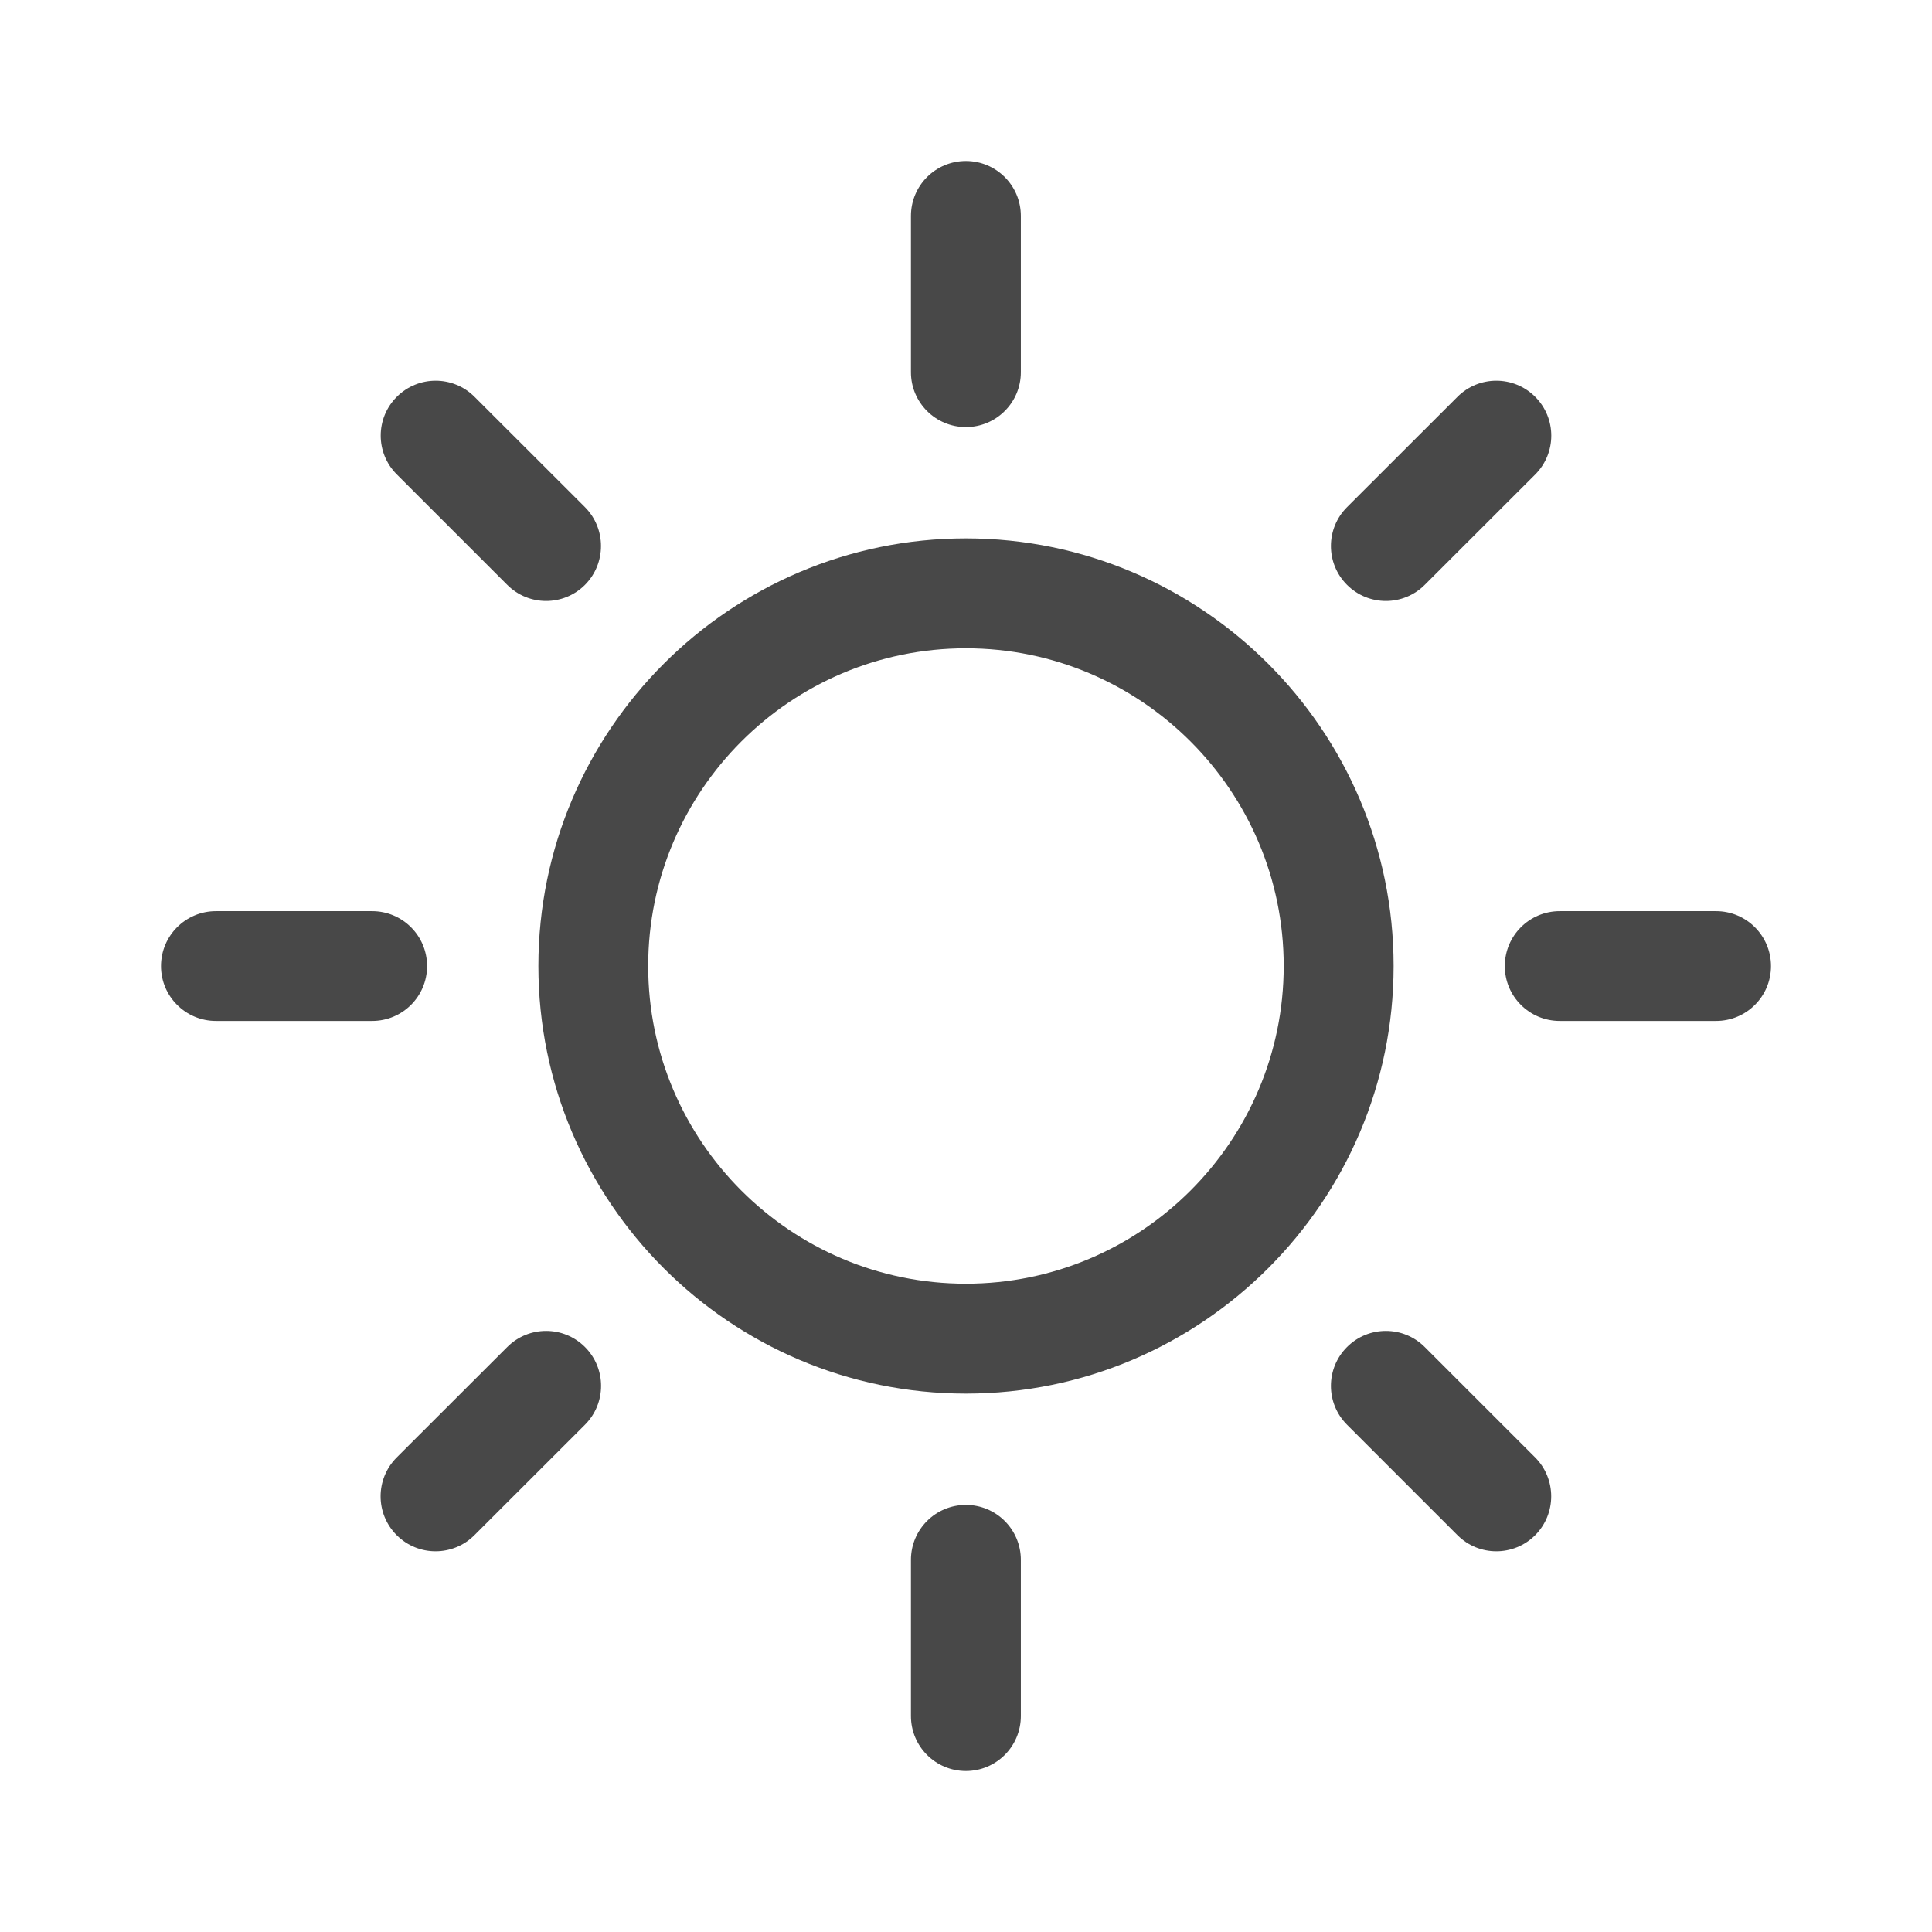 <svg width="18" height="18" viewBox="0 0 18 18" fill="none" xmlns="http://www.w3.org/2000/svg">
<path d="M8.999 14.021C8.716 14.021 8.487 14.25 8.487 14.533V15.988C8.487 16.271 8.716 16.5 8.999 16.5C9.282 16.5 9.511 16.271 9.511 15.988V14.533C9.511 14.25 9.282 14.021 8.999 14.021Z" fill="#484848"/>
<path d="M8.999 3.979C9.282 3.979 9.511 3.75 9.511 3.468V2.012C9.511 1.729 9.282 1.5 8.999 1.5C8.716 1.5 8.487 1.729 8.487 2.012V3.468C8.487 3.75 8.716 3.979 8.999 3.979Z" fill="#484848"/>
<path d="M4.726 12.55L3.696 13.579C3.496 13.779 3.496 14.103 3.696 14.303C3.796 14.403 3.927 14.453 4.058 14.453C4.189 14.453 4.32 14.403 4.42 14.303L5.45 13.274C5.65 13.074 5.65 12.75 5.45 12.55C5.25 12.35 4.926 12.35 4.726 12.55Z" fill="#484848"/>
<path d="M12.912 5.599C13.043 5.599 13.174 5.549 13.274 5.449L14.303 4.421C14.503 4.221 14.503 3.897 14.303 3.697C14.103 3.497 13.779 3.497 13.579 3.697L12.55 4.725C12.35 4.925 12.35 5.249 12.55 5.449C12.65 5.549 12.781 5.599 12.912 5.599Z" fill="#484848"/>
<path d="M3.979 9.001C3.979 8.718 3.75 8.489 3.467 8.489H2.012C1.729 8.489 1.5 8.718 1.5 9.001C1.5 9.283 1.729 9.512 2.012 9.512H3.467C3.75 9.512 3.979 9.283 3.979 9.001Z" fill="#484848"/>
<path d="M15.988 8.489H14.532C14.249 8.489 14.02 8.718 14.02 9.001C14.02 9.283 14.249 9.512 14.532 9.512H15.988C16.271 9.512 16.5 9.283 16.5 9.001C16.5 8.718 16.271 8.489 15.988 8.489Z" fill="#484848"/>
<path d="M4.726 5.449C4.826 5.549 4.957 5.599 5.088 5.599C5.219 5.599 5.35 5.549 5.45 5.449C5.649 5.249 5.649 4.925 5.45 4.725L4.421 3.697C4.221 3.497 3.897 3.497 3.697 3.697C3.497 3.896 3.497 4.221 3.697 4.42L4.726 5.449Z" fill="#484848"/>
<path d="M13.274 12.55C13.074 12.35 12.75 12.35 12.55 12.55C12.35 12.75 12.35 13.074 12.55 13.274L13.579 14.303C13.679 14.403 13.809 14.453 13.941 14.453C14.072 14.453 14.203 14.403 14.303 14.303C14.502 14.103 14.502 13.779 14.303 13.579L13.274 12.55Z" fill="#484848"/>
<path d="M8.999 5.016C6.803 5.016 5.016 6.803 5.016 9C5.016 11.197 6.803 12.984 8.999 12.984C11.196 12.984 12.984 11.197 12.984 9C12.984 6.803 11.196 5.016 8.999 5.016ZM8.999 11.96C7.367 11.96 6.039 10.633 6.039 9C6.039 7.368 7.367 6.04 8.999 6.04C10.632 6.04 11.96 7.368 11.96 9C11.96 10.633 10.632 11.96 8.999 11.96Z" fill="#484848"/>
</svg>
